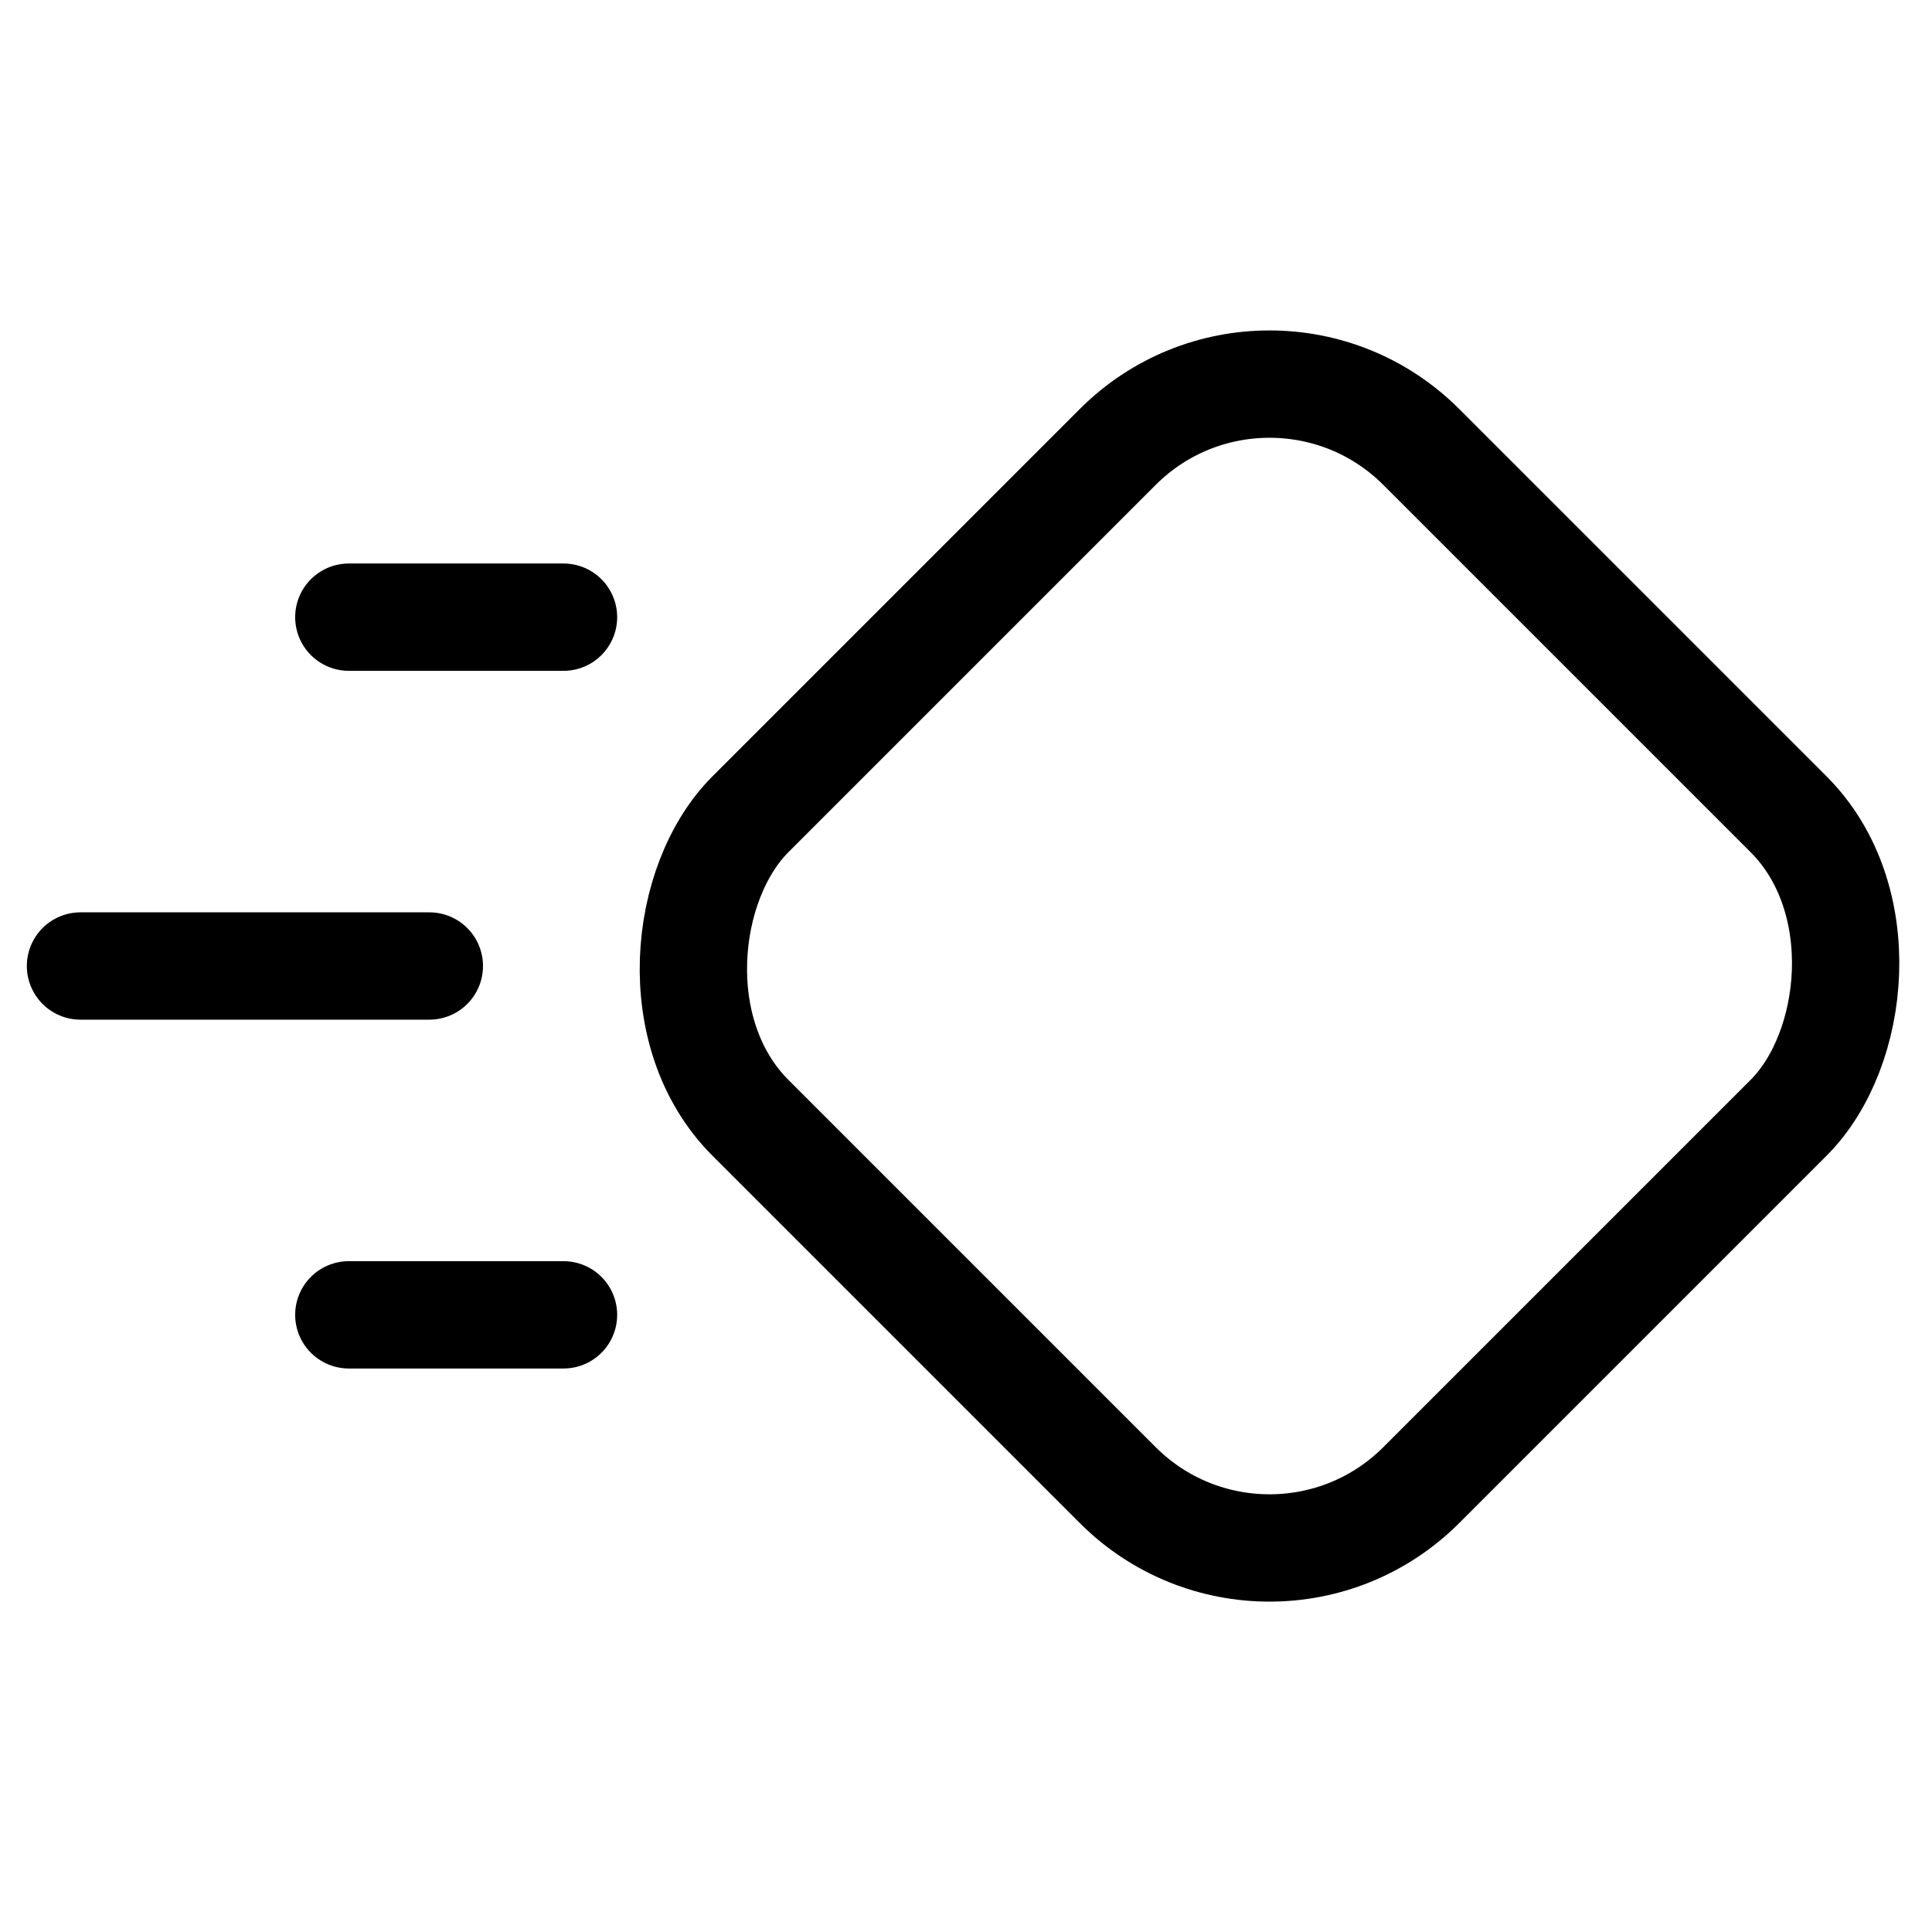 <svg xmlns="http://www.w3.org/2000/svg" height="18" width="18" viewBox="0 0 18 18"><title>animation fast</title><g fill="none" stroke="currentColor" class="nc-icon-wrapper"><rect x="7.409" y="4.581" width="8.839" height="8.839" rx="2" ry="2" transform="translate(9.828 -5.728) rotate(45)" stroke-linecap="round" stroke-linejoin="round"></rect><line x1=".75" y1="9" x2="4" y2="9" stroke-linecap="round" stroke-linejoin="round" stroke="currentColor"></line><line x1="3.25" y1="5.75" x2="5.25" y2="5.75" stroke-linecap="round" stroke-linejoin="round" stroke="currentColor"></line><line x1="3.25" y1="12.25" x2="5.25" y2="12.25" stroke-linecap="round" stroke-linejoin="round" stroke="currentColor"></line></g></svg>